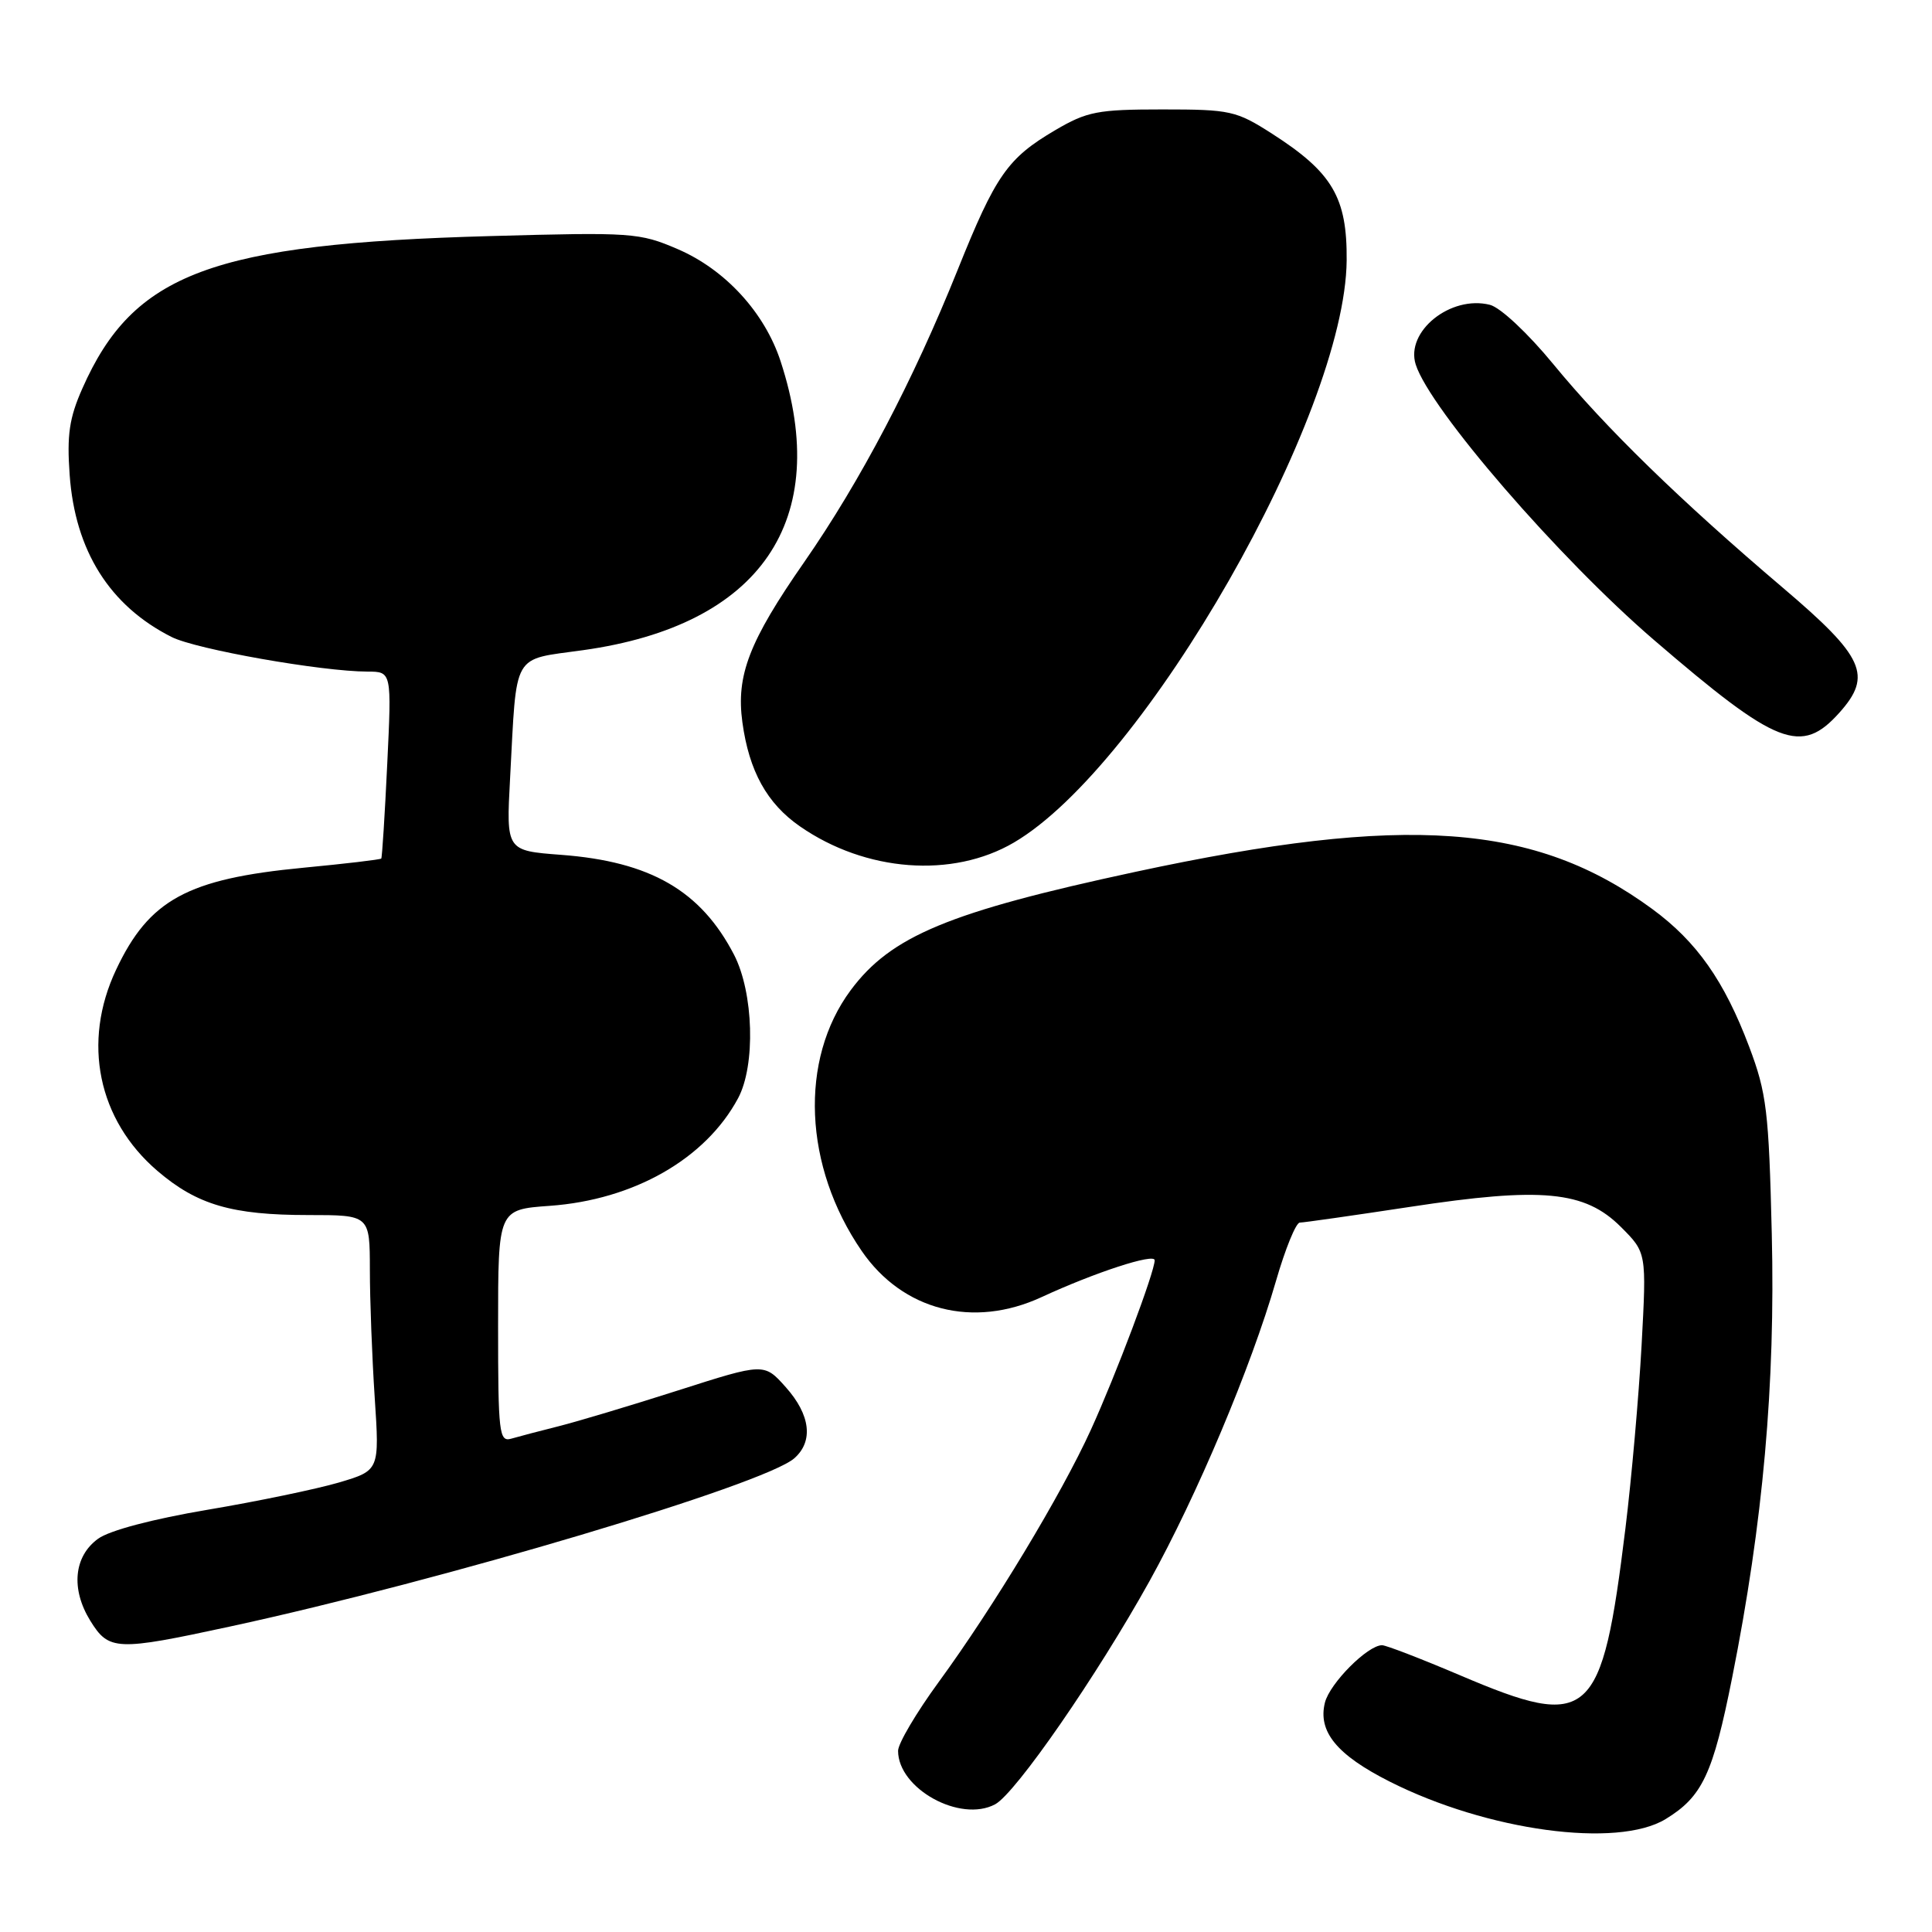 <?xml version="1.0" encoding="UTF-8" standalone="no"?>
<!DOCTYPE svg PUBLIC "-//W3C//DTD SVG 1.1//EN" "http://www.w3.org/Graphics/SVG/1.1/DTD/svg11.dtd" >
<svg xmlns="http://www.w3.org/2000/svg" xmlns:xlink="http://www.w3.org/1999/xlink" version="1.1" viewBox="0 0 256 256">
 <g >
 <path fill="currentColor"
d=" M 220.70 241.04 C 225.57 238.07 226.97 235.10 229.52 222.29 C 233.62 201.73 235.25 183.40 234.77 163.50 C 234.38 147.24 234.09 144.84 231.78 138.71 C 228.48 129.97 224.84 124.79 218.95 120.46 C 203.39 109.04 186.34 107.81 150.42 115.53 C 125.73 120.84 118.05 124.03 112.72 131.21 C 105.88 140.42 106.48 154.56 114.18 165.76 C 119.61 173.66 128.95 176.06 138.00 171.88 C 145.09 168.60 153.00 166.02 153.00 166.99 C 153.00 168.54 147.87 182.17 144.54 189.47 C 140.65 198.01 131.67 212.90 124.38 222.88 C 121.42 226.93 119.00 231.03 119.00 231.99 C 119.00 237.01 127.23 241.55 131.86 239.08 C 134.58 237.62 145.35 222.05 152.32 209.50 C 158.60 198.17 165.75 181.22 169.07 169.75 C 170.30 165.49 171.72 162.00 172.23 162.00 C 172.74 162.00 179.30 161.06 186.82 159.92 C 204.32 157.25 209.99 157.79 214.78 162.58 C 218.18 165.98 218.18 165.98 217.52 178.24 C 217.15 184.98 216.19 195.90 215.38 202.50 C 212.25 227.98 210.73 229.33 193.50 222.00 C 188.33 219.80 183.66 218.00 183.13 218.00 C 181.22 218.00 176.21 223.04 175.56 225.60 C 174.60 229.44 177.13 232.53 184.14 236.07 C 197.07 242.60 214.30 244.94 220.70 241.04 Z  M 30.45 215.53 C 58.57 209.45 101.28 196.72 105.25 193.23 C 107.81 190.98 107.39 187.47 104.12 183.81 C 101.25 180.59 101.25 180.59 89.87 184.23 C 83.62 186.23 76.47 188.37 74.00 188.99 C 71.53 189.61 68.71 190.35 67.75 190.63 C 66.14 191.10 66.00 189.93 66.00 175.70 C 66.00 160.27 66.00 160.27 72.84 159.78 C 84.00 158.98 93.50 153.55 97.80 145.52 C 100.14 141.16 99.86 131.53 97.26 126.50 C 92.86 118.02 86.19 114.16 74.35 113.27 C 67.07 112.72 67.07 112.72 67.59 103.11 C 68.50 86.16 67.74 87.49 77.27 86.15 C 100.81 82.86 110.32 68.95 103.44 47.89 C 101.33 41.42 96.10 35.72 89.80 33.01 C 84.74 30.83 83.71 30.76 65.01 31.28 C 28.07 32.30 17.67 36.18 10.91 51.48 C 9.18 55.38 8.85 57.65 9.23 62.92 C 9.95 72.98 14.53 80.27 22.75 84.41 C 25.98 86.04 42.63 88.98 48.70 88.99 C 51.90 89.00 51.90 89.00 51.31 101.25 C 50.99 107.99 50.63 113.62 50.52 113.76 C 50.41 113.90 45.76 114.45 40.19 114.98 C 24.83 116.45 19.76 119.21 15.38 128.50 C 10.85 138.10 12.97 148.39 20.86 155.15 C 26.12 159.65 30.73 161.00 40.87 161.00 C 49.00 161.00 49.00 161.00 49.01 168.25 C 49.01 172.24 49.30 179.85 49.65 185.17 C 50.29 194.84 50.29 194.84 44.91 196.44 C 41.94 197.31 34.12 198.94 27.51 200.05 C 20.28 201.27 14.50 202.79 13.00 203.89 C 9.78 206.22 9.37 210.55 11.96 214.75 C 14.43 218.74 15.42 218.78 30.45 215.53 Z  M 134.35 111.64 C 151.68 101.48 178.26 54.98 178.44 34.50 C 178.51 26.17 176.56 22.85 168.56 17.72 C 163.80 14.67 163.03 14.50 154.02 14.50 C 145.44 14.50 144.04 14.77 139.82 17.25 C 133.51 20.96 131.94 23.20 126.91 35.72 C 120.98 50.49 114.00 63.77 106.57 74.47 C 99.26 84.98 97.52 89.49 98.37 95.71 C 99.26 102.19 101.63 106.47 106.00 109.50 C 114.71 115.54 126.21 116.41 134.35 111.64 Z  M 243.75 94.41 C 248.13 89.50 247.02 87.04 236.25 77.89 C 222.59 66.28 212.76 56.70 205.82 48.25 C 202.45 44.15 198.81 40.74 197.42 40.39 C 192.21 39.08 186.20 43.92 187.59 48.30 C 189.47 54.21 206.55 73.96 219.16 84.80 C 235.51 98.86 238.67 100.09 243.75 94.41 Z "/>
</g>
</svg>